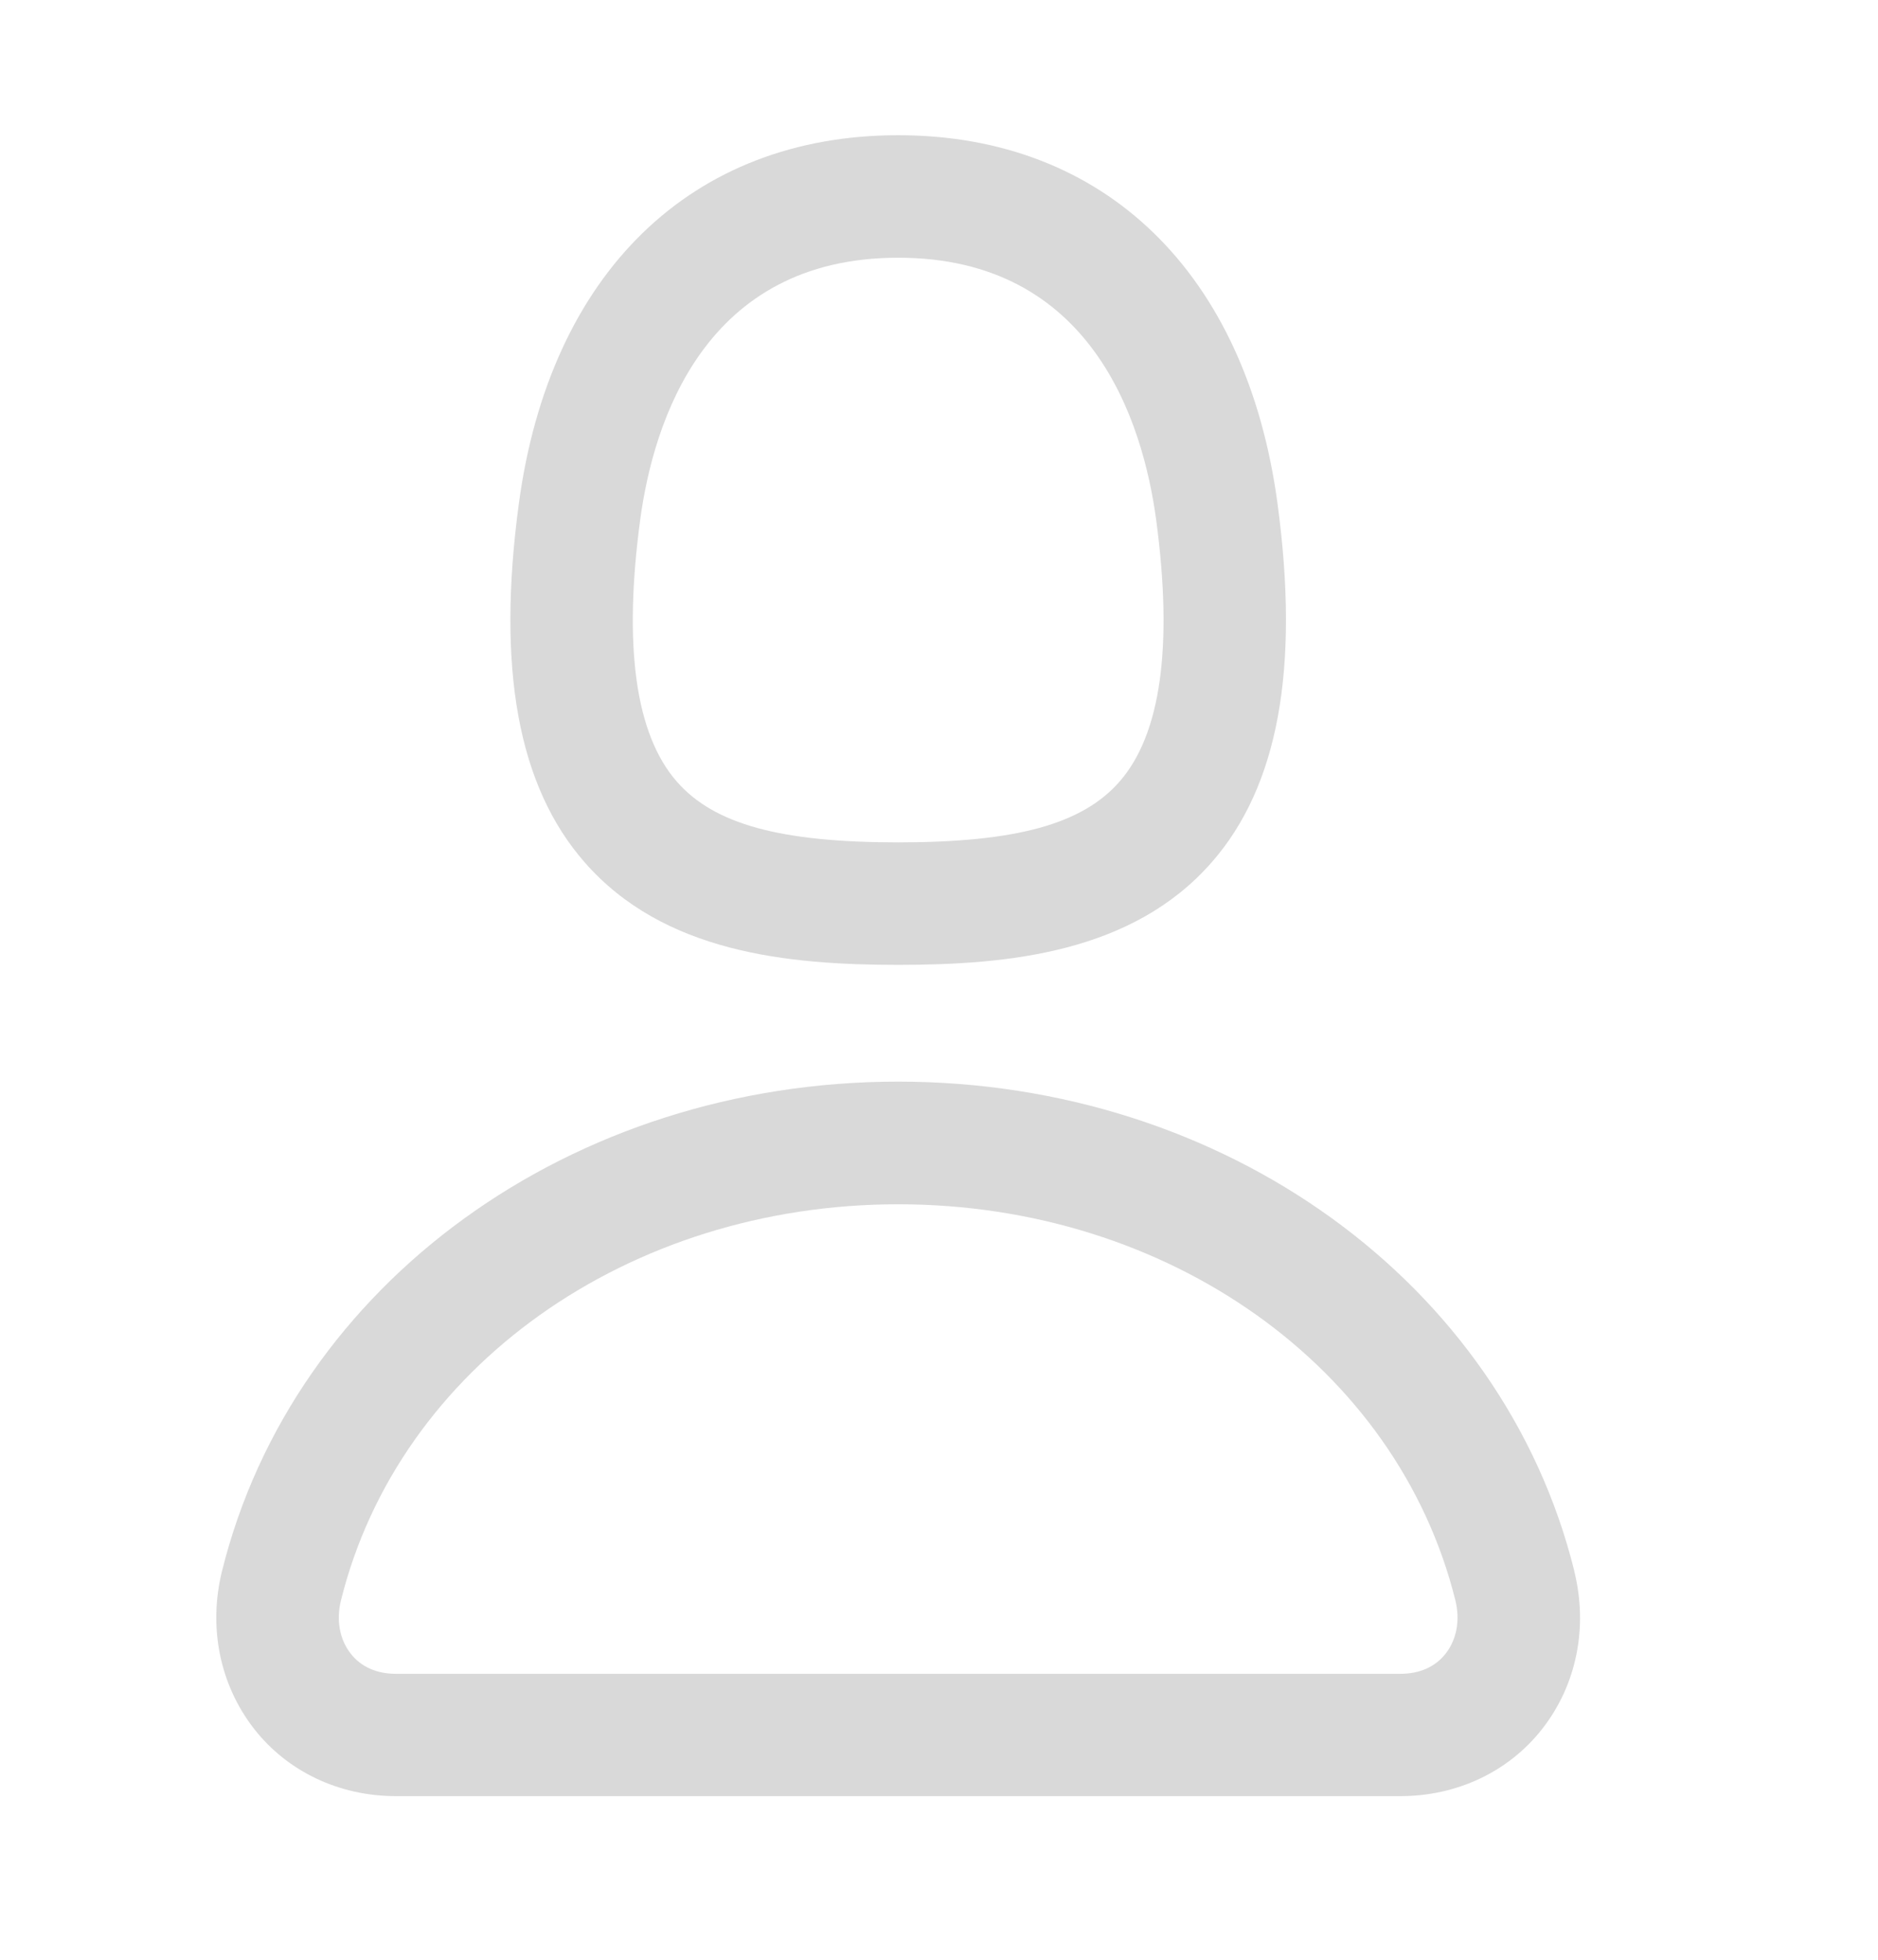<svg width="23" height="24" viewBox="0 0 23 24" fill="none" xmlns="http://www.w3.org/2000/svg">
<path d="M11 11.816C12.355 11.816 13.872 11.666 14.84 10.56C15.654 9.63 15.918 8.192 15.646 6.168C15.266 3.343 13.529 1.656 11 1.656C8.471 1.656 6.734 3.343 6.354 6.17C6.082 8.192 6.346 9.63 7.16 10.56C8.128 11.667 9.645 11.816 11 11.816ZM7.84 6.368C8.002 5.168 8.627 3.156 11 3.156C13.373 3.156 13.998 5.169 14.16 6.368C14.367 7.918 14.217 8.995 13.71 9.573C13.255 10.093 12.444 10.316 11 10.316C9.556 10.316 8.745 10.093 8.29 9.573C7.783 8.995 7.633 7.917 7.84 6.368ZM19.28 19.236C18.403 15.71 14.998 13.246 11 13.246C7.002 13.246 3.597 15.71 2.72 19.236C2.548 19.928 2.692 20.636 3.115 21.176C3.523 21.696 4.155 21.996 4.848 21.996H17.152C17.845 21.996 18.477 21.696 18.885 21.176C19.309 20.636 19.452 19.929 19.279 19.236H19.28ZM17.704 20.252C17.578 20.412 17.388 20.498 17.152 20.498H4.848C4.613 20.498 4.422 20.413 4.296 20.252C4.159 20.078 4.116 19.84 4.176 19.598C4.886 16.743 7.693 14.748 11 14.748C14.307 14.748 17.114 16.742 17.824 19.598C17.884 19.84 17.841 20.078 17.704 20.252Z" fill="#D9D9D9"/>
</svg>
